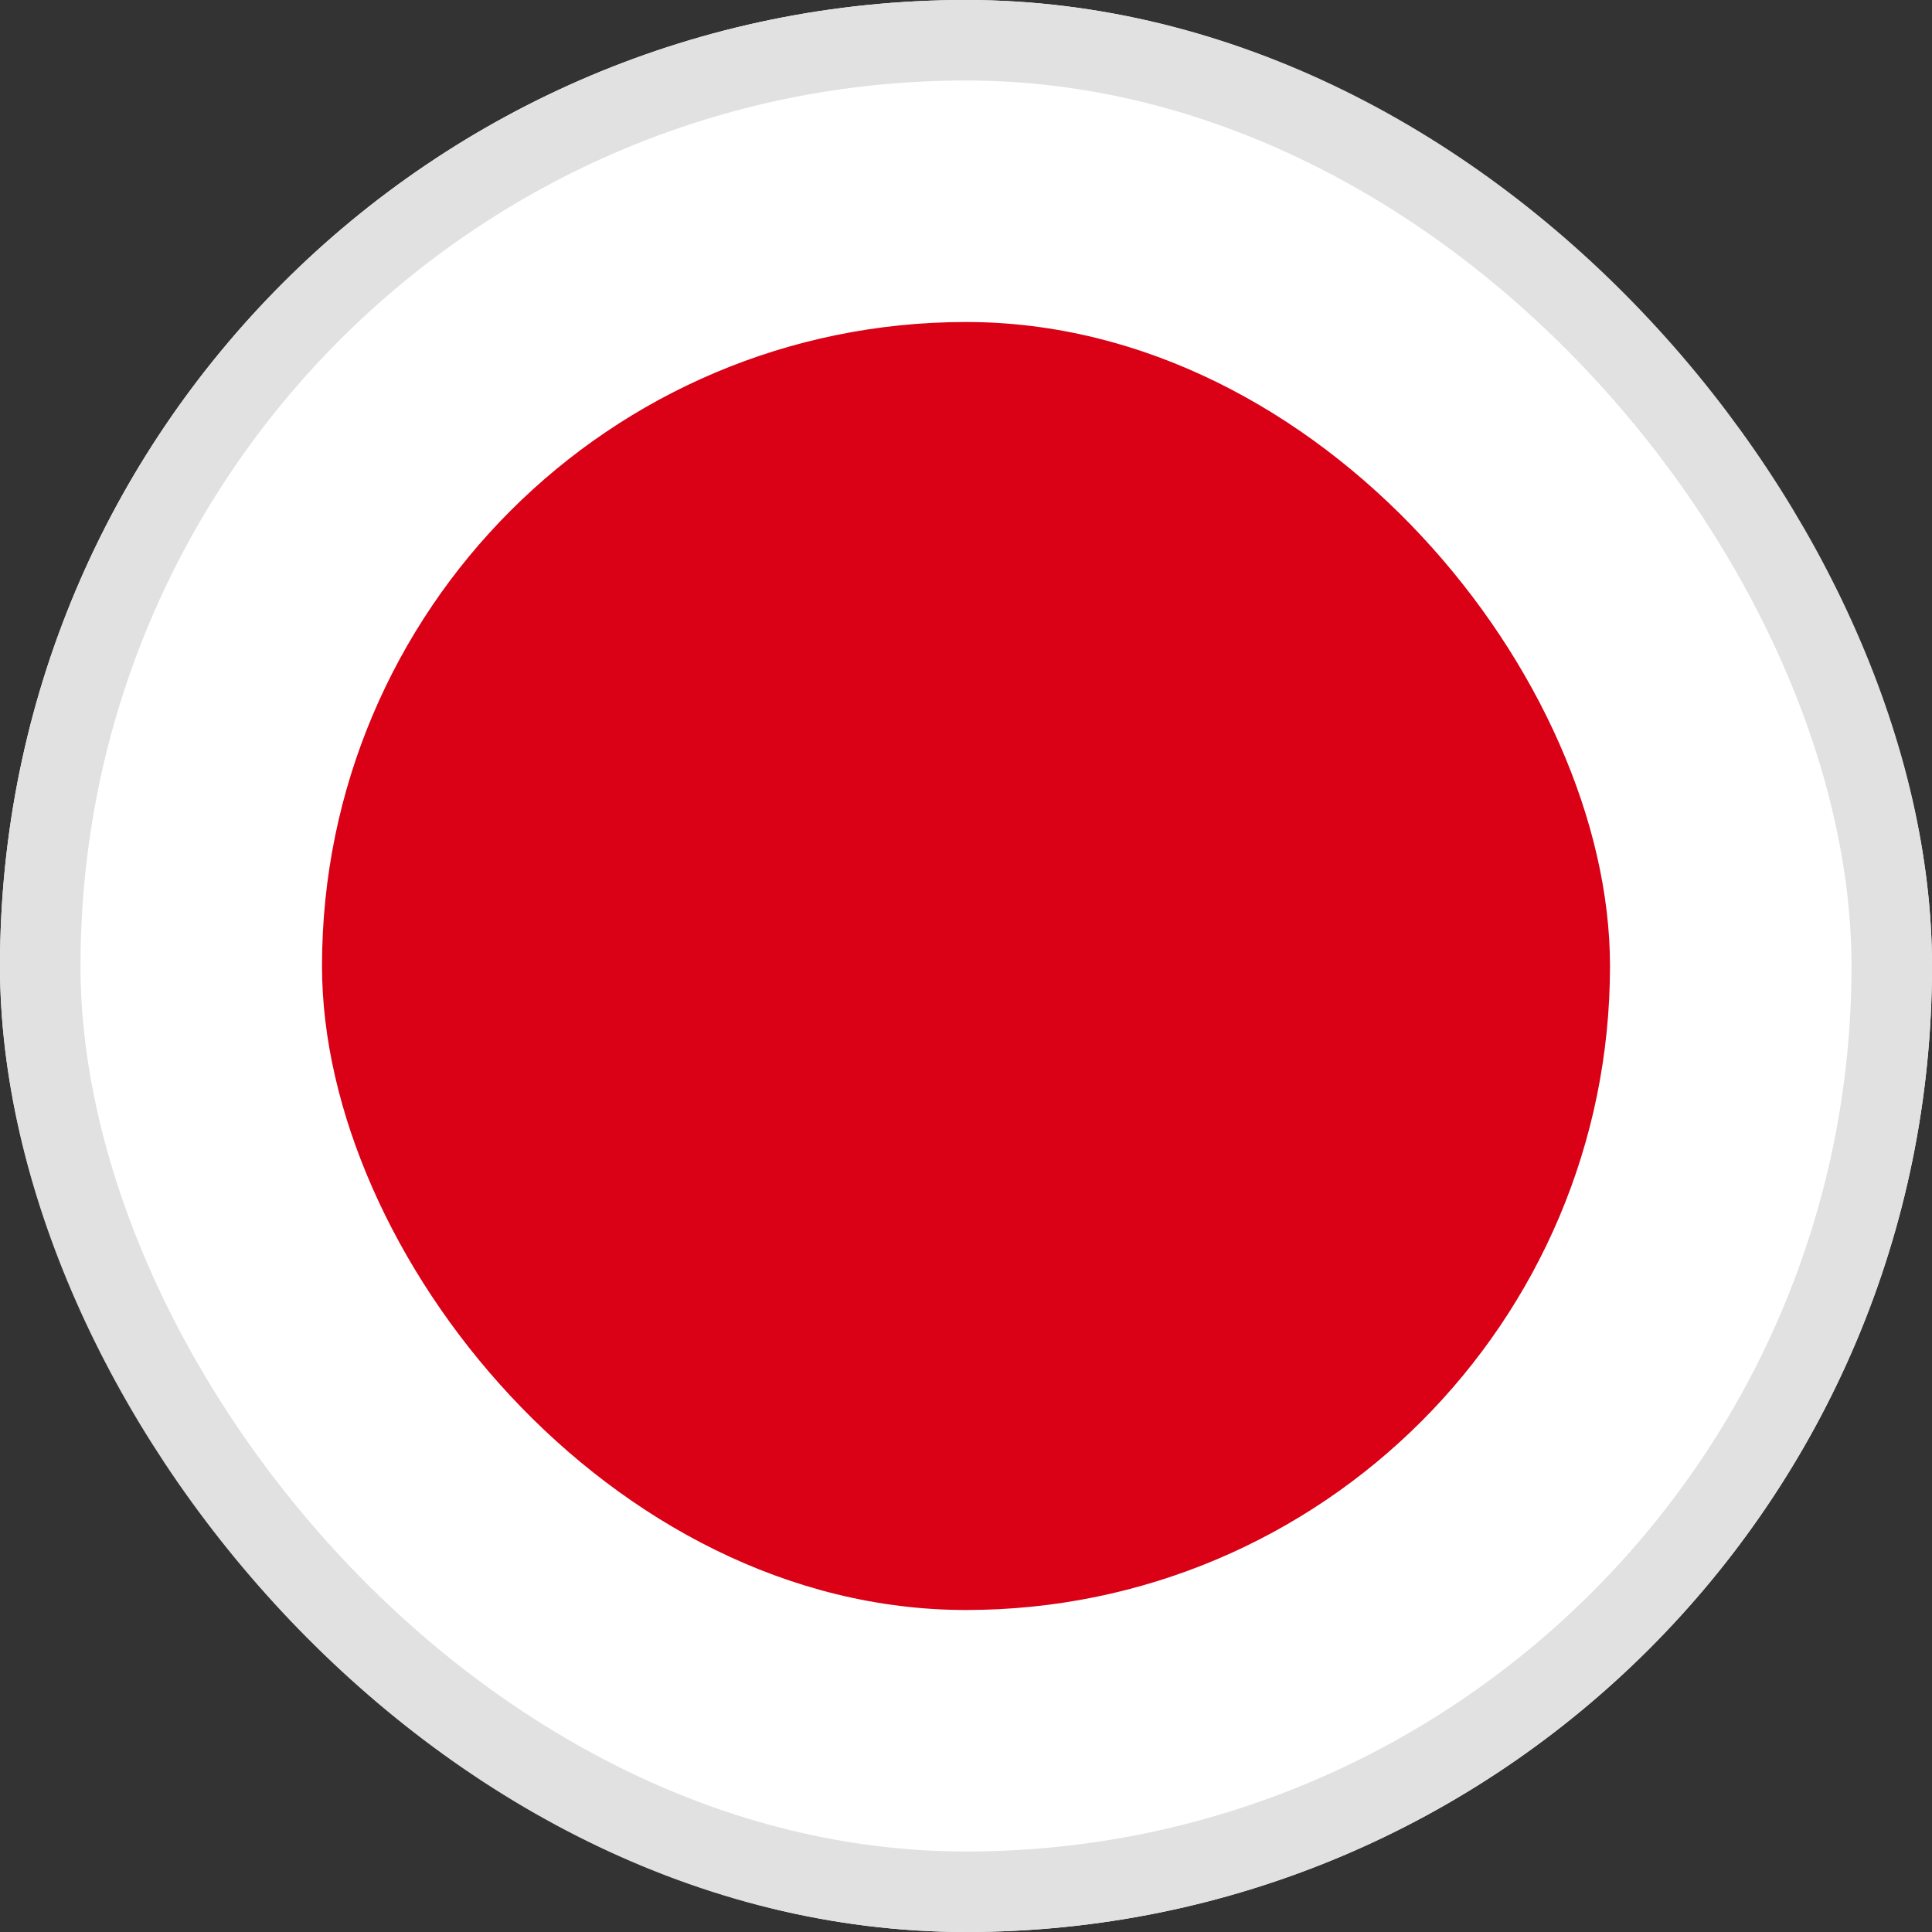 <svg id="구성_요소_165_1" data-name="구성 요소 165 – 1" xmlns="http://www.w3.org/2000/svg" width="24" height="24" viewBox="0 0 24 24">
  <rect x="0" y="0" width="24" height="24" fill="#333333" stroke="none"/>
  <defs>
    <style>
      .cls-1 {
        fill: #fff;
        stroke: #e1e1e1;
      }

      .cls-2 {
        stroke: none;
      }

      .cls-3 {
        fill: none;
      }
    </style>
  </defs>
  <g id="사각형_27405" data-name="사각형 27405" class="cls-1">
    <rect class="cls-2" width="24" height="24" rx="12"/>
    <rect class="cls-3" x="0.5" y="0.5" width="23" height="23" rx="11.5"/>
  </g>
  <rect id="사각형_27417" data-name="사각형 27417" width="16" height="16" rx="8" transform="translate(4 4)" style="fill:#da0015;"/>
</svg>
